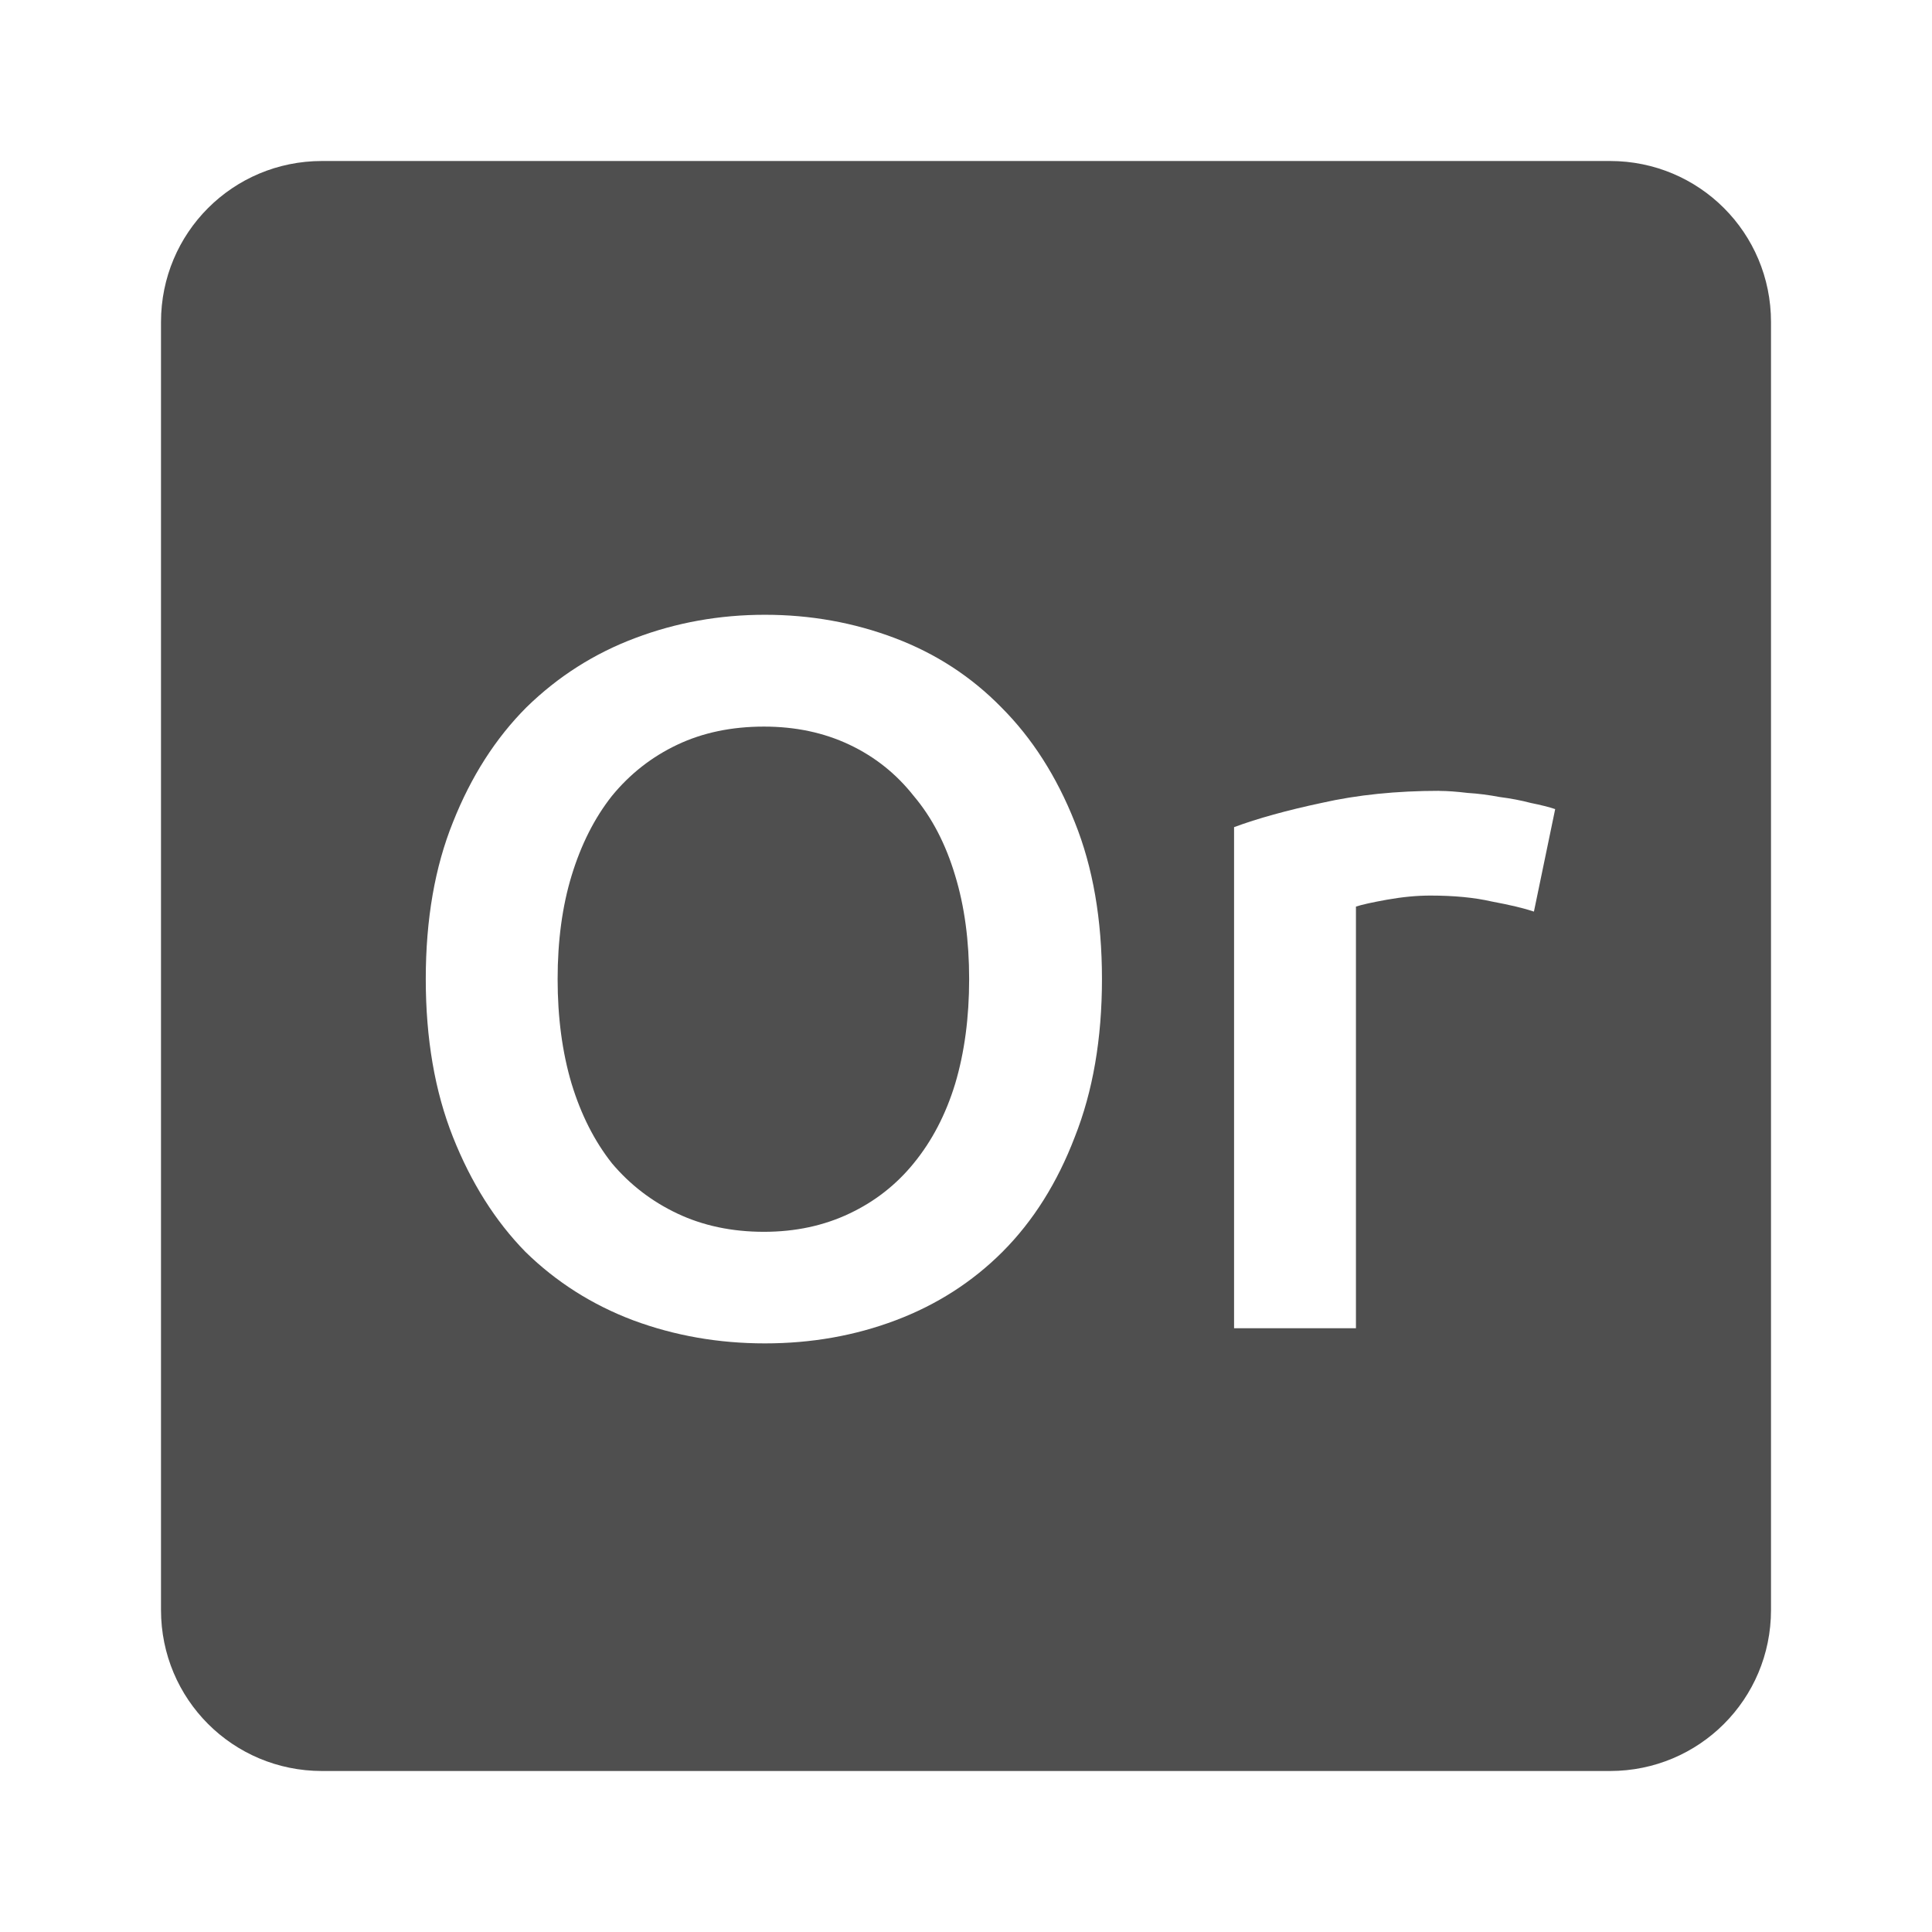 <svg xmlns="http://www.w3.org/2000/svg" viewBox="0 0 24 24">
 <path style="fill:#4f4f4f;fill-opacity:1" d="m 4 2 c -1.108 0 -2 0.892 -2 2 l 0 16 c 0 1.108 0.892 2 2 2 l 16 0 c 1.108 0 2 -0.892 2 -2 l 0 -16 c 0 -1.108 -0.892 -2 -2 -2 l -16 0 z m 5.502 5.637 c 0.567 0 1.105 0.097 1.613 0.289 0.508 0.192 0.949 0.478 1.324 0.861 0.383 0.383 0.687 0.859 0.912 1.426 0.225 0.558 0.338 1.208 0.338 1.949 0 0.742 -0.113 1.396 -0.338 1.963 -0.217 0.567 -0.515 1.042 -0.898 1.426 -0.375 0.375 -0.818 0.658 -1.326 0.85 -0.508 0.192 -1.05 0.287 -1.625 0.287 -0.575 0 -1.12 -0.095 -1.637 -0.287 c -0.508 -0.192 -0.955 -0.475 -1.338 -0.85 -0.375 -0.383 -0.675 -0.859 -0.9 -1.426 c -0.225 -0.567 -0.338 -1.221 -0.338 -1.963 0 -0.742 0.113 -1.391 0.338 -1.949 0.225 -0.567 0.529 -1.042 0.912 -1.426 c 0.392 -0.383 0.843 -0.67 1.352 -0.861 0.508 -0.192 1.045 -0.289 1.611 -0.289 z m -0.012 1.389 c -0.4 0 -0.76 0.075 -1.076 0.225 -0.317 0.15 -0.588 0.362 -0.813 0.637 -0.217 0.275 -0.383 0.605 -0.5 0.988 -0.117 0.383 -0.174 0.812 -0.174 1.287 0 0.475 0.057 0.909 0.174 1.301 0.117 0.383 0.283 0.711 0.5 0.986 0.225 0.267 0.496 0.475 0.813 0.625 0.317 0.15 0.676 0.227 1.076 0.227 0.392 0 0.746 -0.077 1.062 -0.227 0.317 -0.15 0.582 -0.358 0.799 -0.625 0.225 -0.275 0.397 -0.603 0.514 -0.986 0.117 -0.392 0.174 -0.826 0.174 -1.301 0 -0.475 -0.057 -0.904 -0.174 -1.287 c -0.117 -0.392 -0.289 -0.722 -0.514 -0.988 -0.217 -0.275 -0.482 -0.487 -0.799 -0.637 -0.317 -0.15 -0.671 -0.225 -1.062 -0.225 z m 8.391 0.799 c 0.1 0 0.216 0.009 0.35 0.025 0.133 0.008 0.267 0.026 0.4 0.051 0.133 0.017 0.262 0.041 0.387 0.074 0.125 0.025 0.226 0.051 0.301 0.076 l -0.264 1.273 c -0.125 -0.042 -0.298 -0.083 -0.523 -0.125 -0.217 -0.05 -0.472 -0.074 -0.764 -0.074 -0.167 0 -0.345 0.017 -0.537 0.051 -0.183 0.033 -0.312 0.061 -0.387 0.086 l 0 5.238 -1.514 0 0 -6.225 c 0.292 -0.108 0.655 -0.209 1.088 -0.301 0.442 -0.1 0.93 -0.15 1.463 -0.15 z"/>
</svg>
